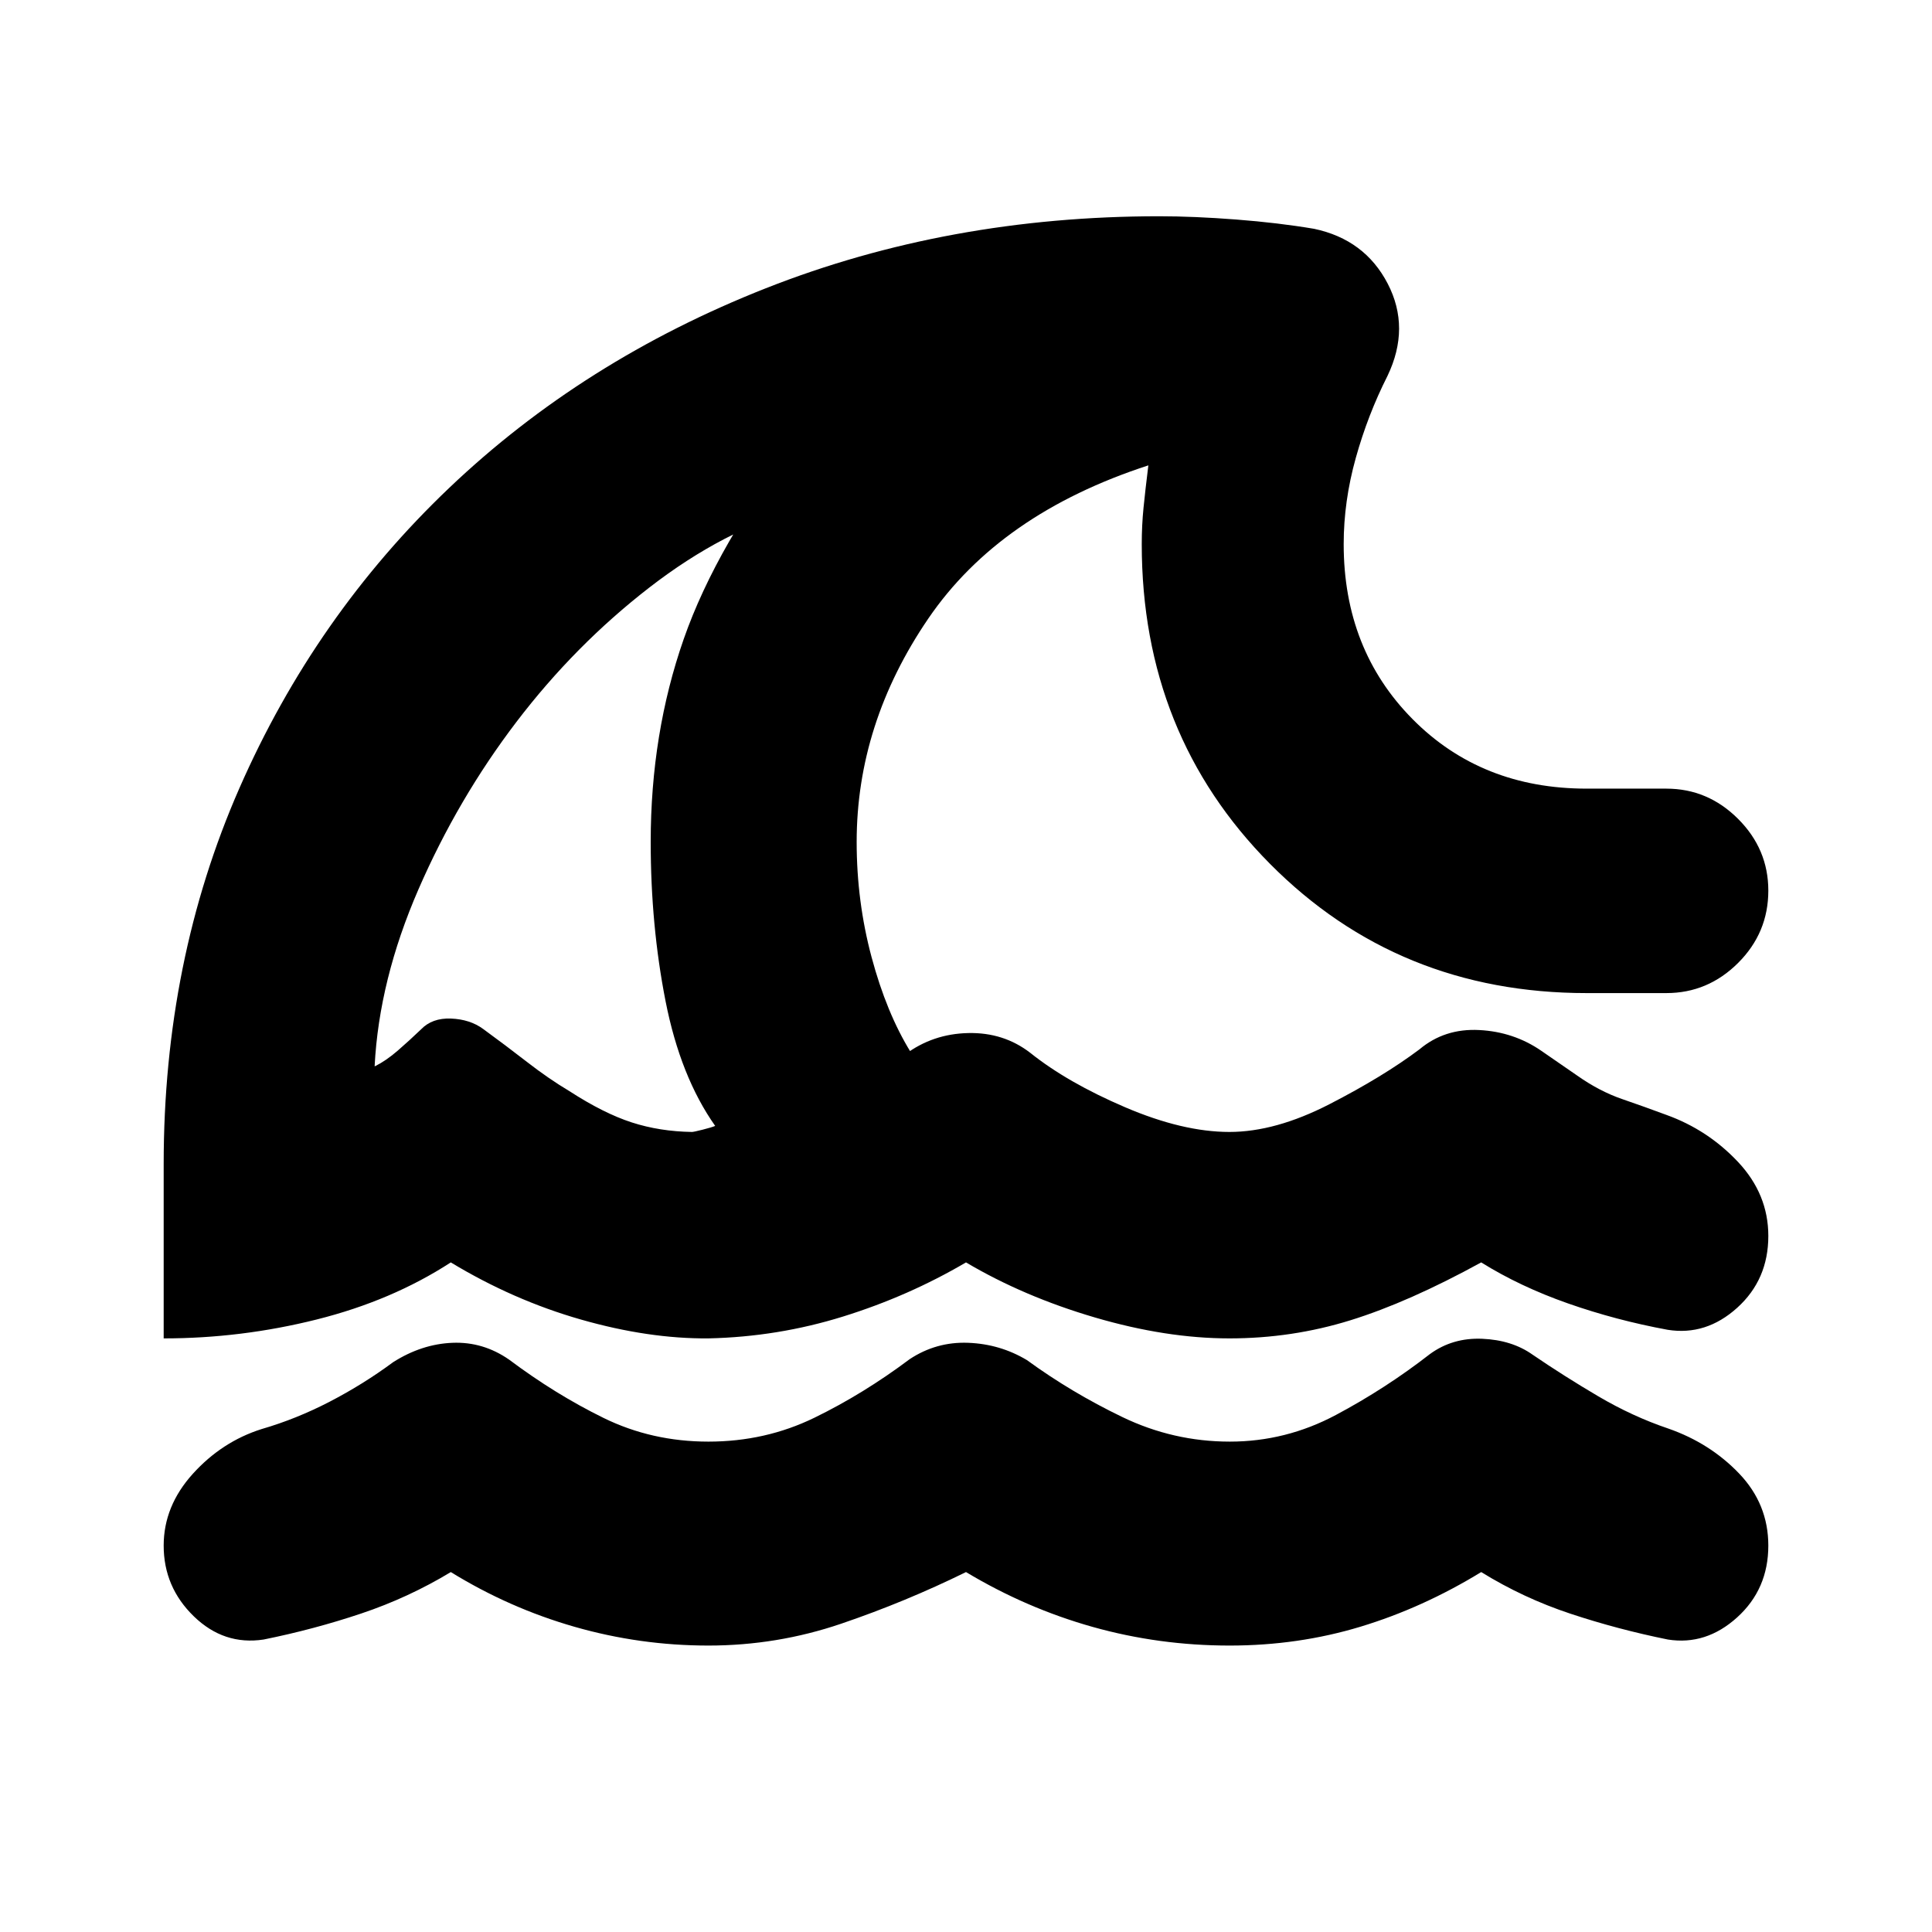 <svg xmlns="http://www.w3.org/2000/svg" height="20" viewBox="0 -960 960 960" width="20"><path d="M480-178.85q-30 14.76-61.96 25.64T352-142.33q-34 0-66.5-9.32t-61.5-27.2q-21 12.71-44.5 20.59-23.5 7.88-48.5 12.93-19.72 3-34.7-11.53Q81.33-171.4 81.33-192q0-19.64 14.47-35.66 14.48-16.01 34.2-22.25 17.24-5 33.86-13.62t31.5-19.62q14.16-9 29.44-9.62 15.28-.62 28.2 8.38 23 17.24 46.96 28.98 23.96 11.74 52.04 11.74 28.32 0 52.66-11.86Q429-267.39 452-284.63q13.24-8.76 29.12-8.14 15.88.62 29.19 8.62 21.93 16 47.31 28.24 25.38 12.24 53.47 12.24 27.86 0 52.71-13.24t46.69-30.24q11.27-8.24 26.01-7.62 14.74.62 24.98 7.86 15.76 10.76 32.76 20.76 17 10 34.76 16 20.74 7.24 35.21 22.38 14.46 15.15 14.46 35.77 0 21.62-15.47 35.65-15.48 14.02-34.44 11.02-24.94-5.05-48.38-12.82-23.44-7.77-44.38-20.7-29 17.76-59.96 27.14-30.96 9.38-65.04 9.38-35.08 0-68.04-9.26Q510-160.85 480-178.85ZM81.33-294.96v-86.67q0-100.95 37.62-186.72 37.62-85.76 104.24-149.2 66.62-63.45 157.36-99.22 90.73-35.77 195.45-35.77 17.24 0 38.26 1.62T653-846.3q25.17 5.33 36.54 27.24 11.37 21.91-.11 45.86-9.76 19.29-15.76 40.79t-6 42.78q0 52.36 34.2 86.93 34.19 34.57 86.54 34.57H828q20.62 0 35.65 15.03 15.02 15.02 15.02 35.64 0 20.96-15.02 35.94-15.03 14.98-35.65 14.98h-39.59q-93.63 0-157.36-64.23-63.72-64.23-63.72-158.86 0-9.28.88-18.07.88-8.78 2.4-21.06-73.81 24-109.37 76.16-35.57 52.17-35.57 110.97 0 29.56 7.41 57.23 7.4 27.66 19.4 47.14l-2.68 1.19q13.72-10.23 31.32-10.61 17.6-.39 30.84 9.85 18.47 14.76 47.14 27.03 28.66 12.26 51.78 12.26 22.88 0 49.66-13.76 26.79-13.77 44.79-27.29 12.47-10.48 29.67-9.59 17.2.88 30.91 10.35l17.81 12.29q11 7.76 22.26 11.64 11.26 3.88 22.02 7.88 20.62 7.42 35.65 23.42 15.02 16.01 15.02 36.73 0 21.72-15.47 35.7-15.48 13.97-34.51 10.94-25.69-4.73-49.57-13.11-23.88-8.38-43.12-20.38-36 19.76-64.99 28.76-29 9-60.12 9-31.41 0-66.79-10.38-35.38-10.38-64.1-27.38-28.52 16.76-61.02 26.88-32.5 10.12-66.98 10.88-29.76.24-63.38-9.38Q255-313.96 224-332.72q-29.24 19-66.69 28.38-37.44 9.38-75.98 9.38Zm262.52-102.58q.82 0 5.26-1.12 4.44-1.12 6.26-1.88-17.28-24.48-24.66-62-7.38-37.53-7.38-79.09 0-53.85 16.39-100.78 16.39-46.94 57.84-100.74v36.02q-37.84 10.39-74.85 39.03-37.01 28.64-66.12 66.85-29.11 38.21-48.68 83.2-19.56 44.98-21.76 87.83h.24q5.52-2.76 11.28-7.76t11.53-10.52q5.52-5.76 14.92-5.38 9.4.38 15.92 5.14 11.25 8.21 21.88 16.46 10.62 8.25 21.08 14.5 17 11 30.9 15.5 13.9 4.5 29.95 4.74Zm-52.11-172.31Z"/></svg>